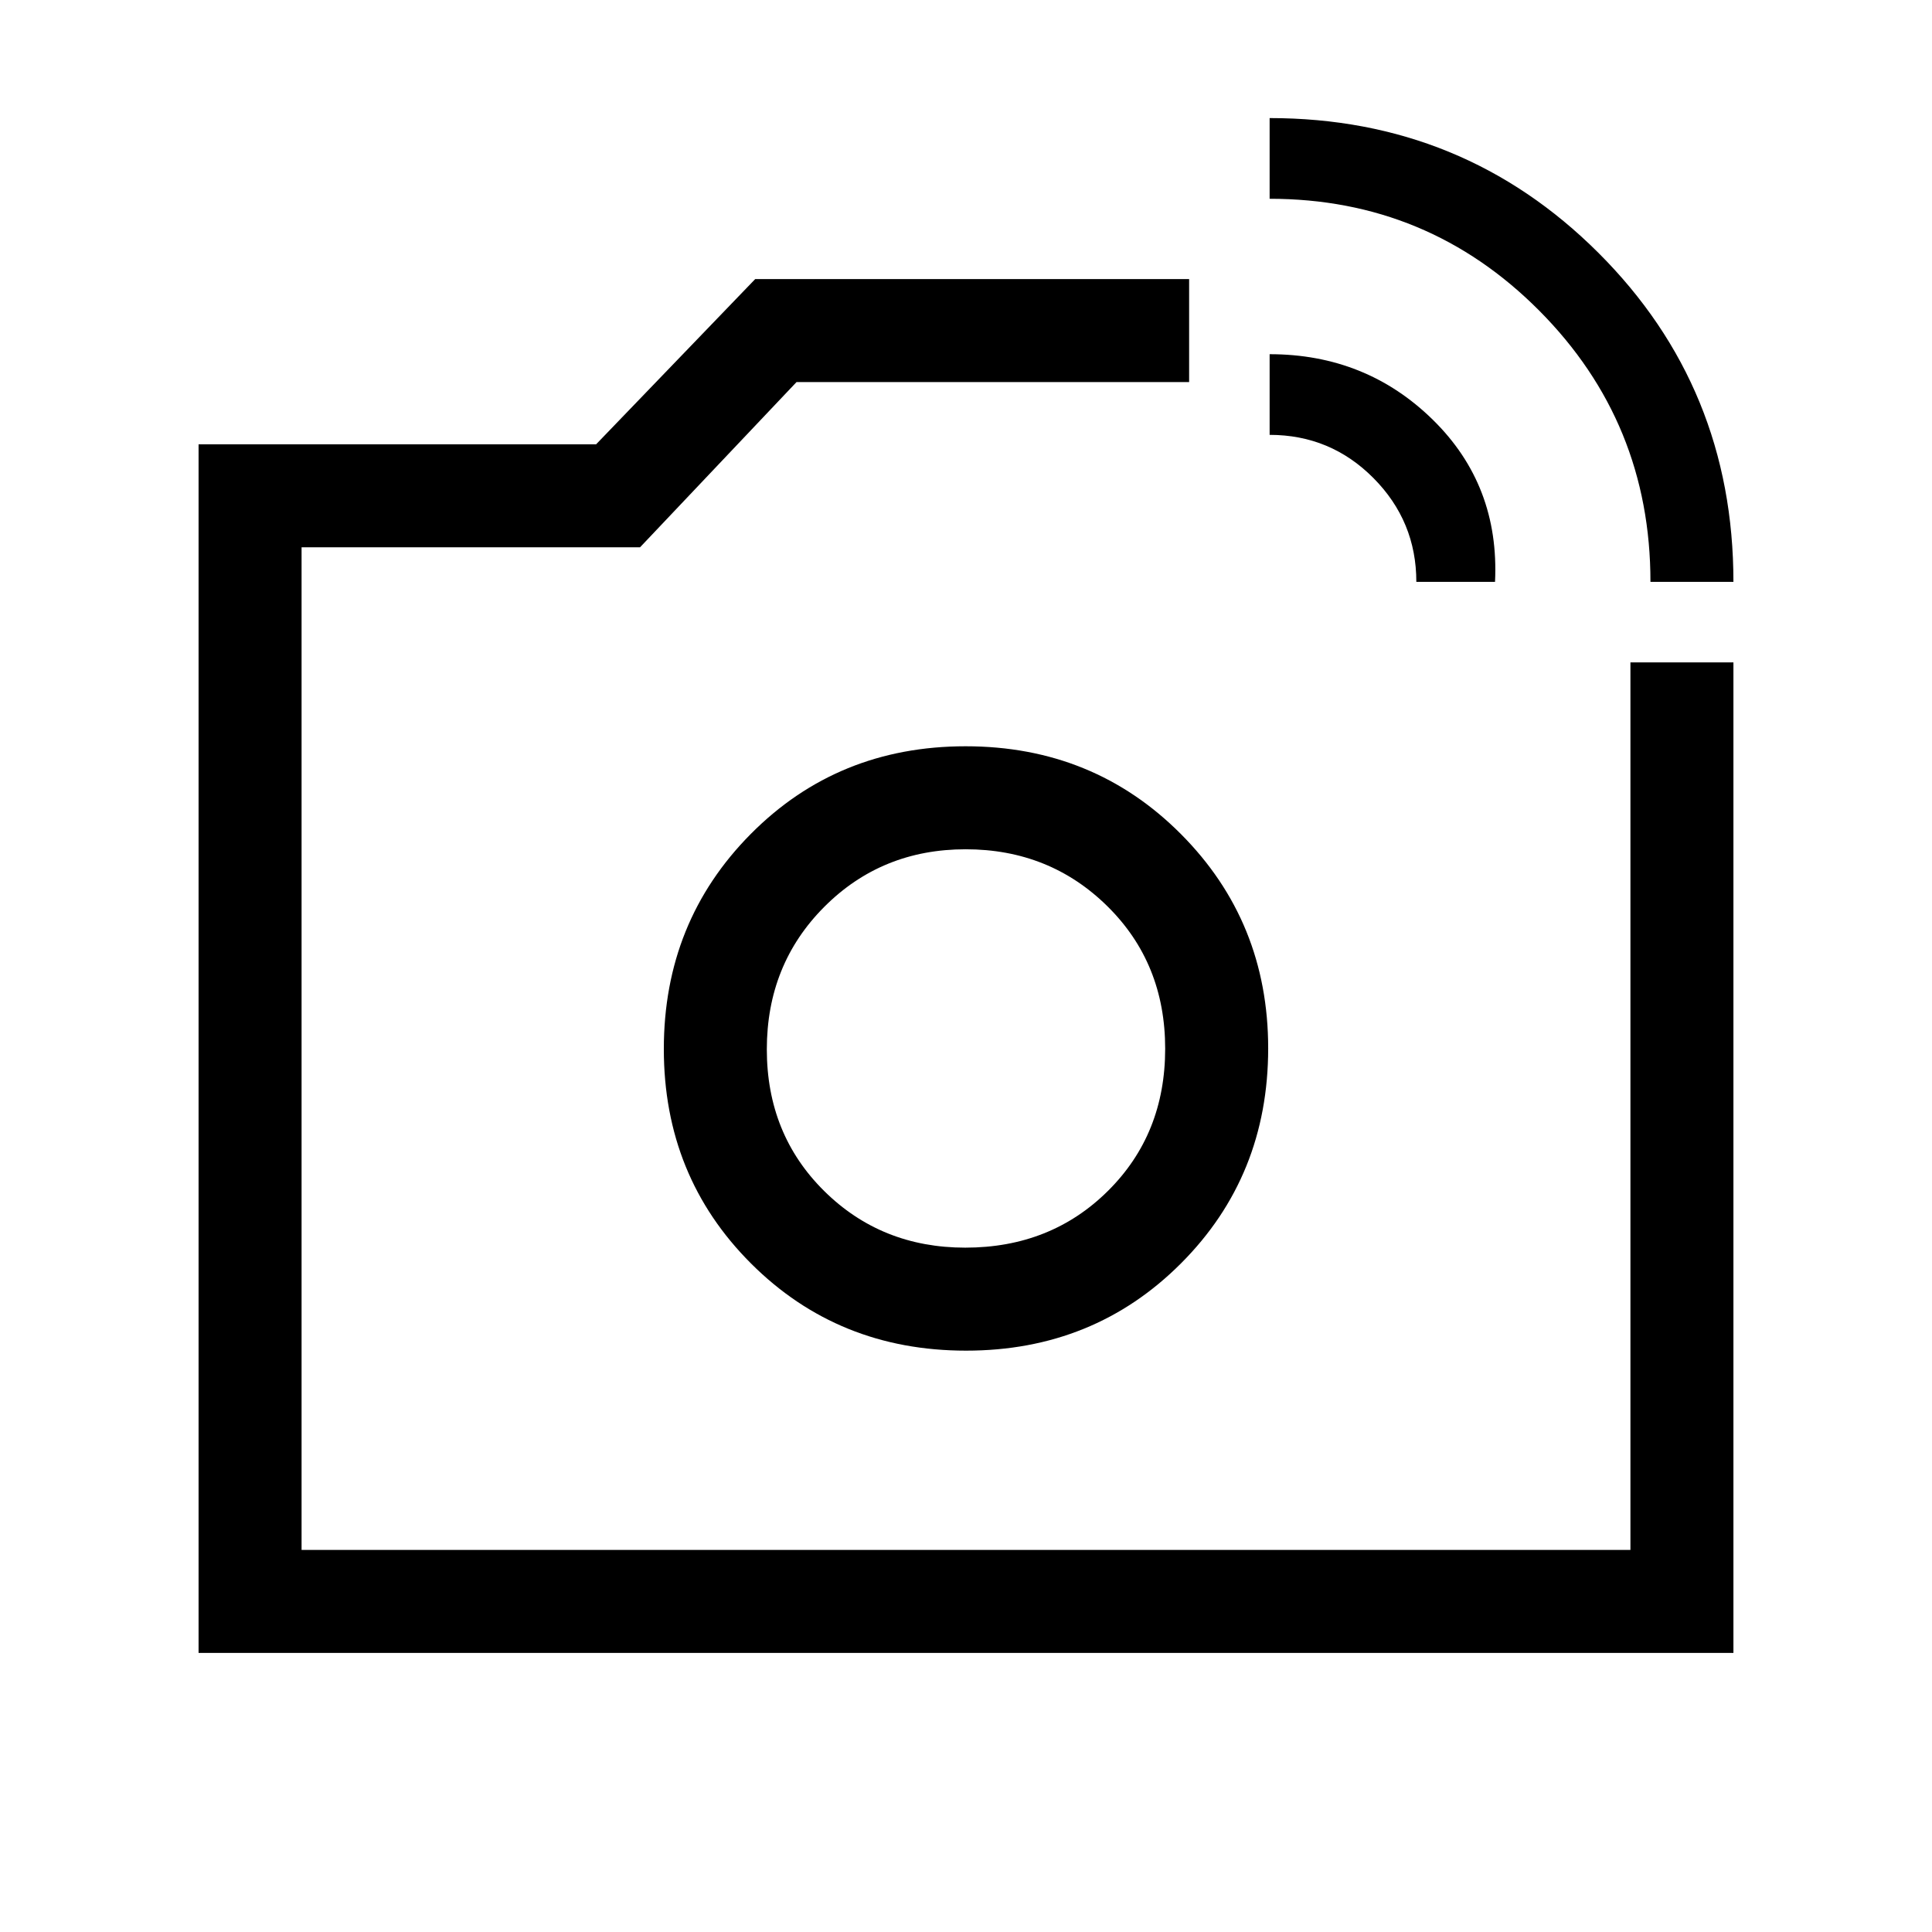 <svg xmlns="http://www.w3.org/2000/svg" height="40" viewBox="0 -960 960 960" width="40"><path d="M480-439.03Zm340.1-231.84q0-79.21-55.27-134.78-55.28-55.58-133.96-55.58v-40.1q96.27 0 163.37 66.96 67.09 66.97 67.09 163.5H820.1Zm-116.33 0q0-30.13-21.32-51.59-21.32-21.46-51.58-21.46V-784q47.89 0 81.1 32.58 33.21 32.57 30.9 80.55h-39.1Zm-605.1 532.2v-600.56h197.54l79.05-82.1h215.61v51.18H395.79l-77.76 82.1H149.85v498.2h660.3v-441.02h51.18v492.2H98.67Zm381.37-150.2q63.51 0 106.81-43.39 43.3-43.38 43.3-106.84 0-62.96-43.42-106.52-43.41-43.56-106.92-43.56-63.52 0-106.74 43.56-43.22 43.56-43.22 106.85 0 63.3 43.34 106.6t106.85 43.3Zm-.4-51.18q-41.69 0-70.15-28.19-28.46-28.19-28.46-70.35 0-42.15 28.53-70.78Q438.1-538 479.83-538t70.44 28.32q28.7 28.31 28.7 70.77 0 42.45-28.42 70.65-28.42 28.21-70.91 28.21Z"/></svg>